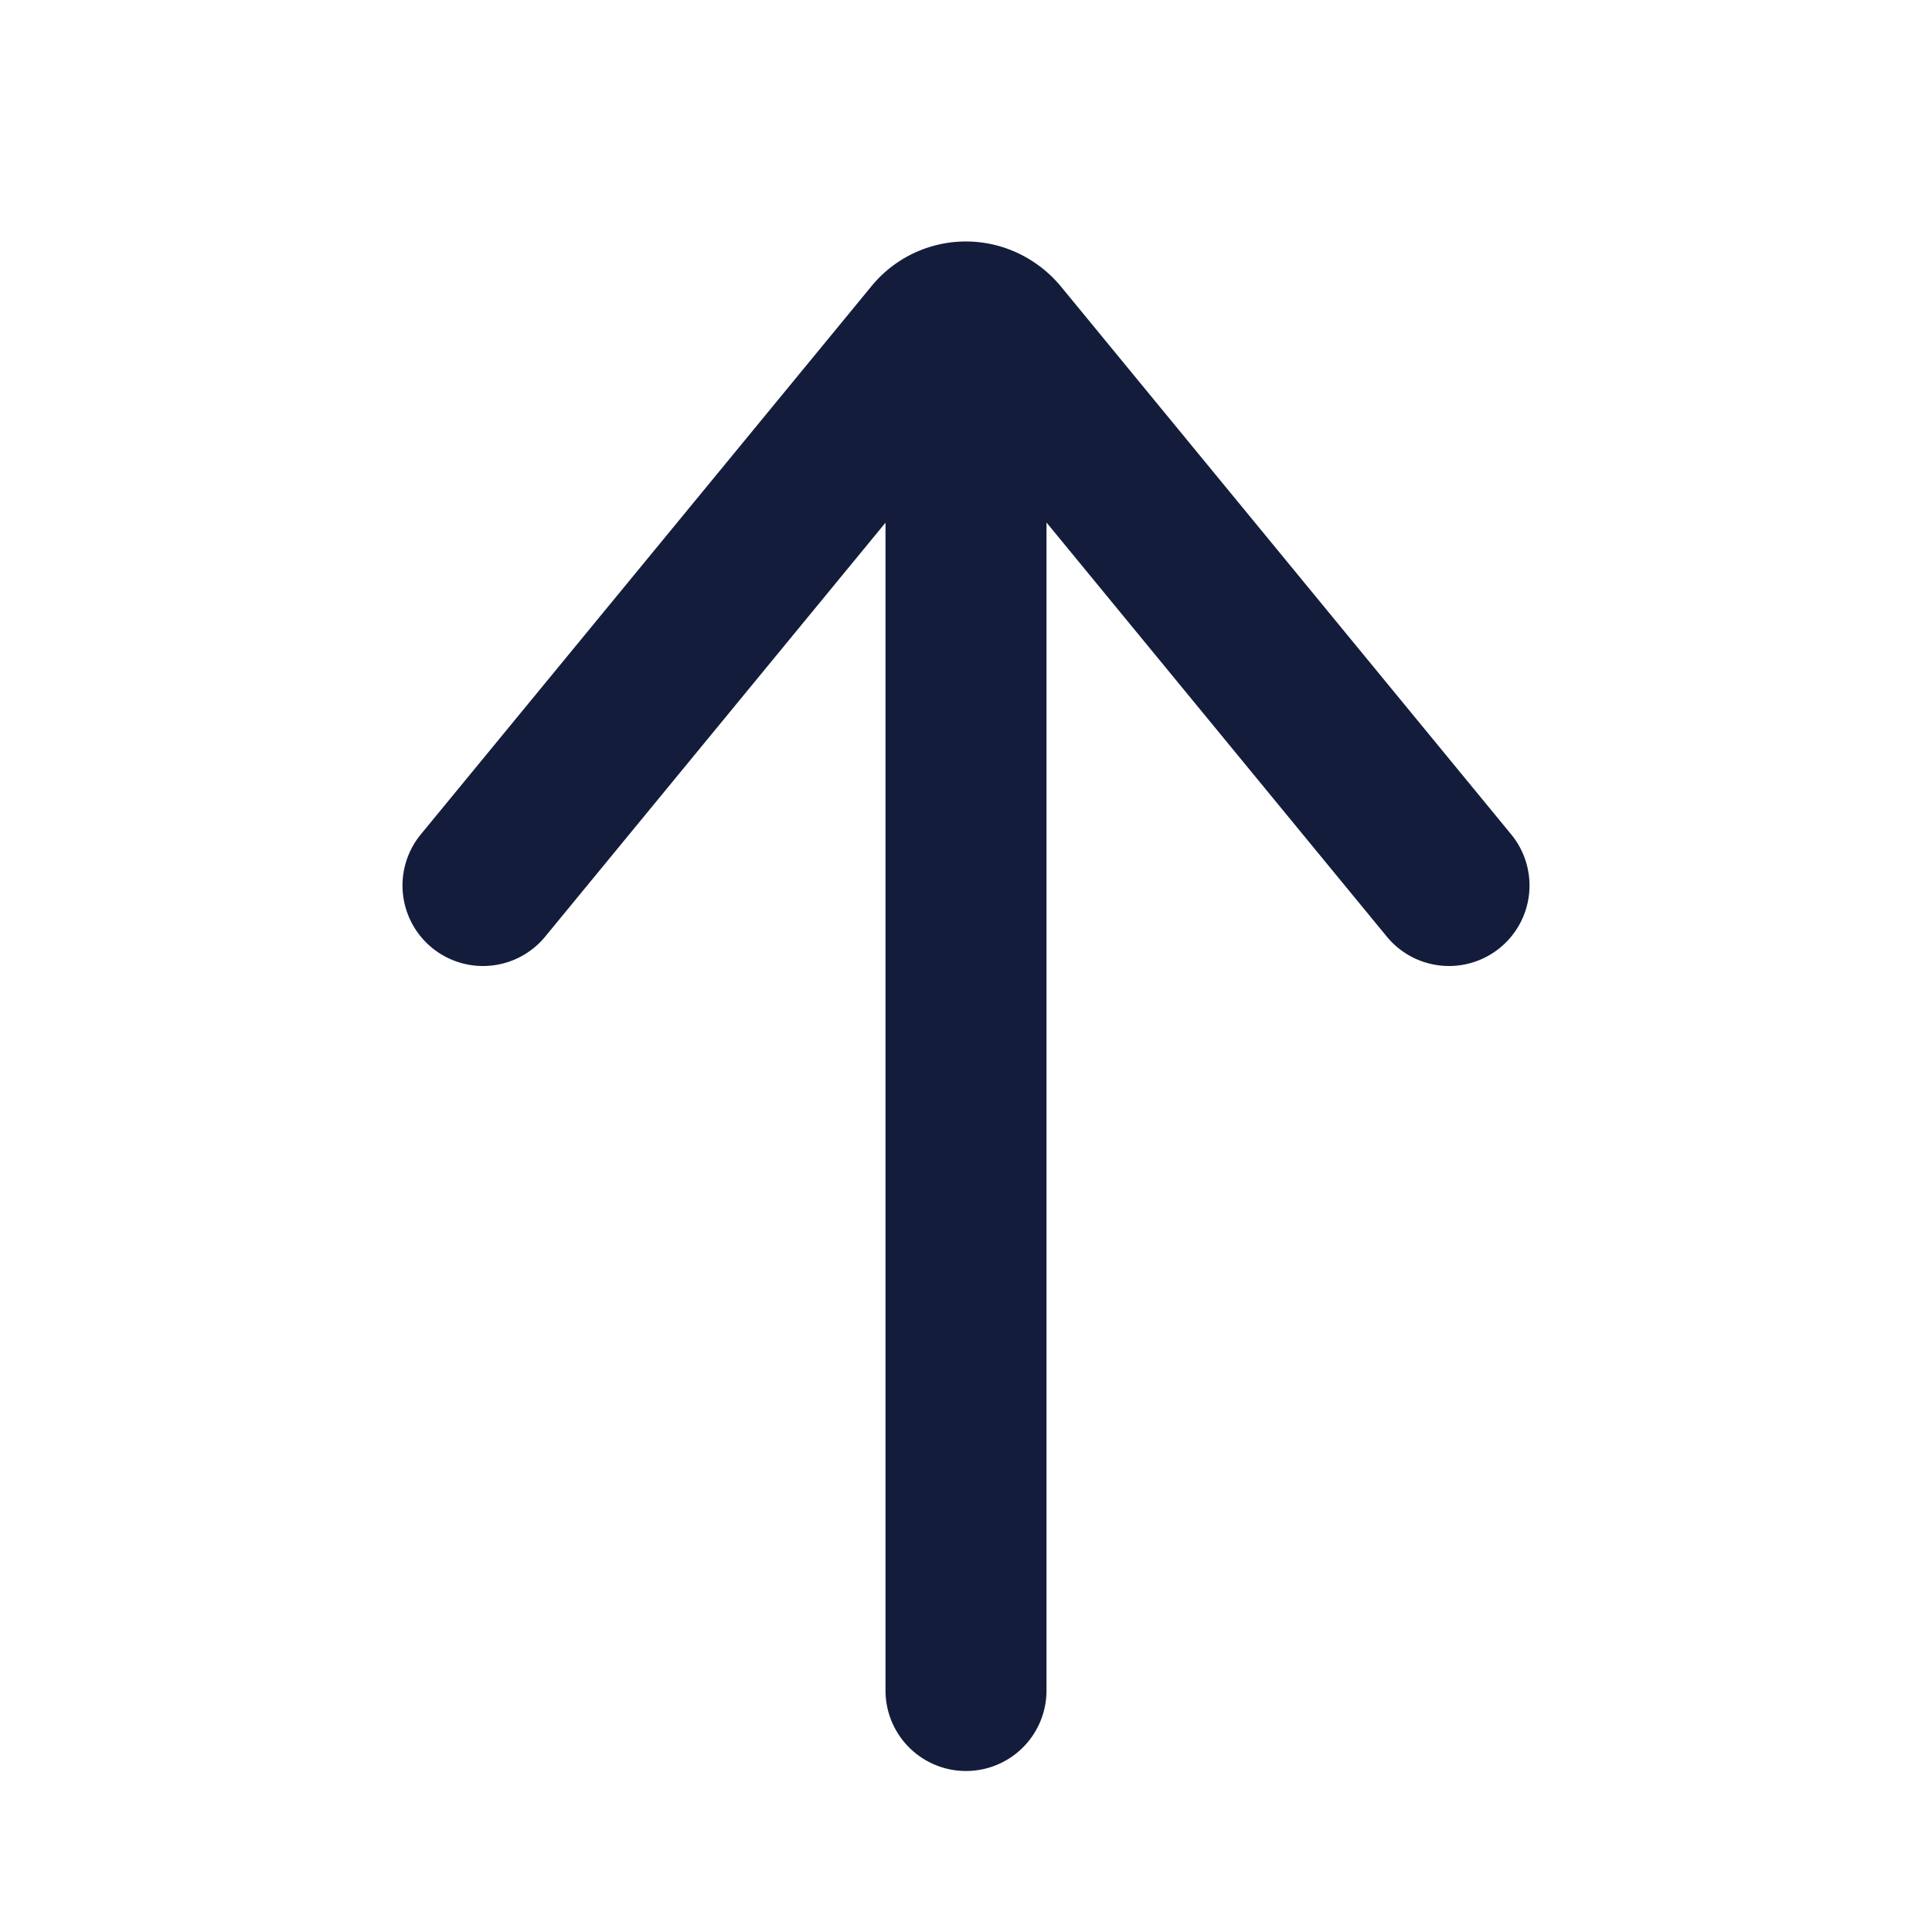 <svg width="24" height="24" fill="none" xmlns="http://www.w3.org/2000/svg"><path d="M12 5v16m6-10-5.59-6.802a.55.55 0 0 0-.185-.146.516.516 0 0 0-.633.146L6 11" stroke="#131D3B" stroke-width="2" stroke-linecap="round" stroke-linejoin="round"/></svg>